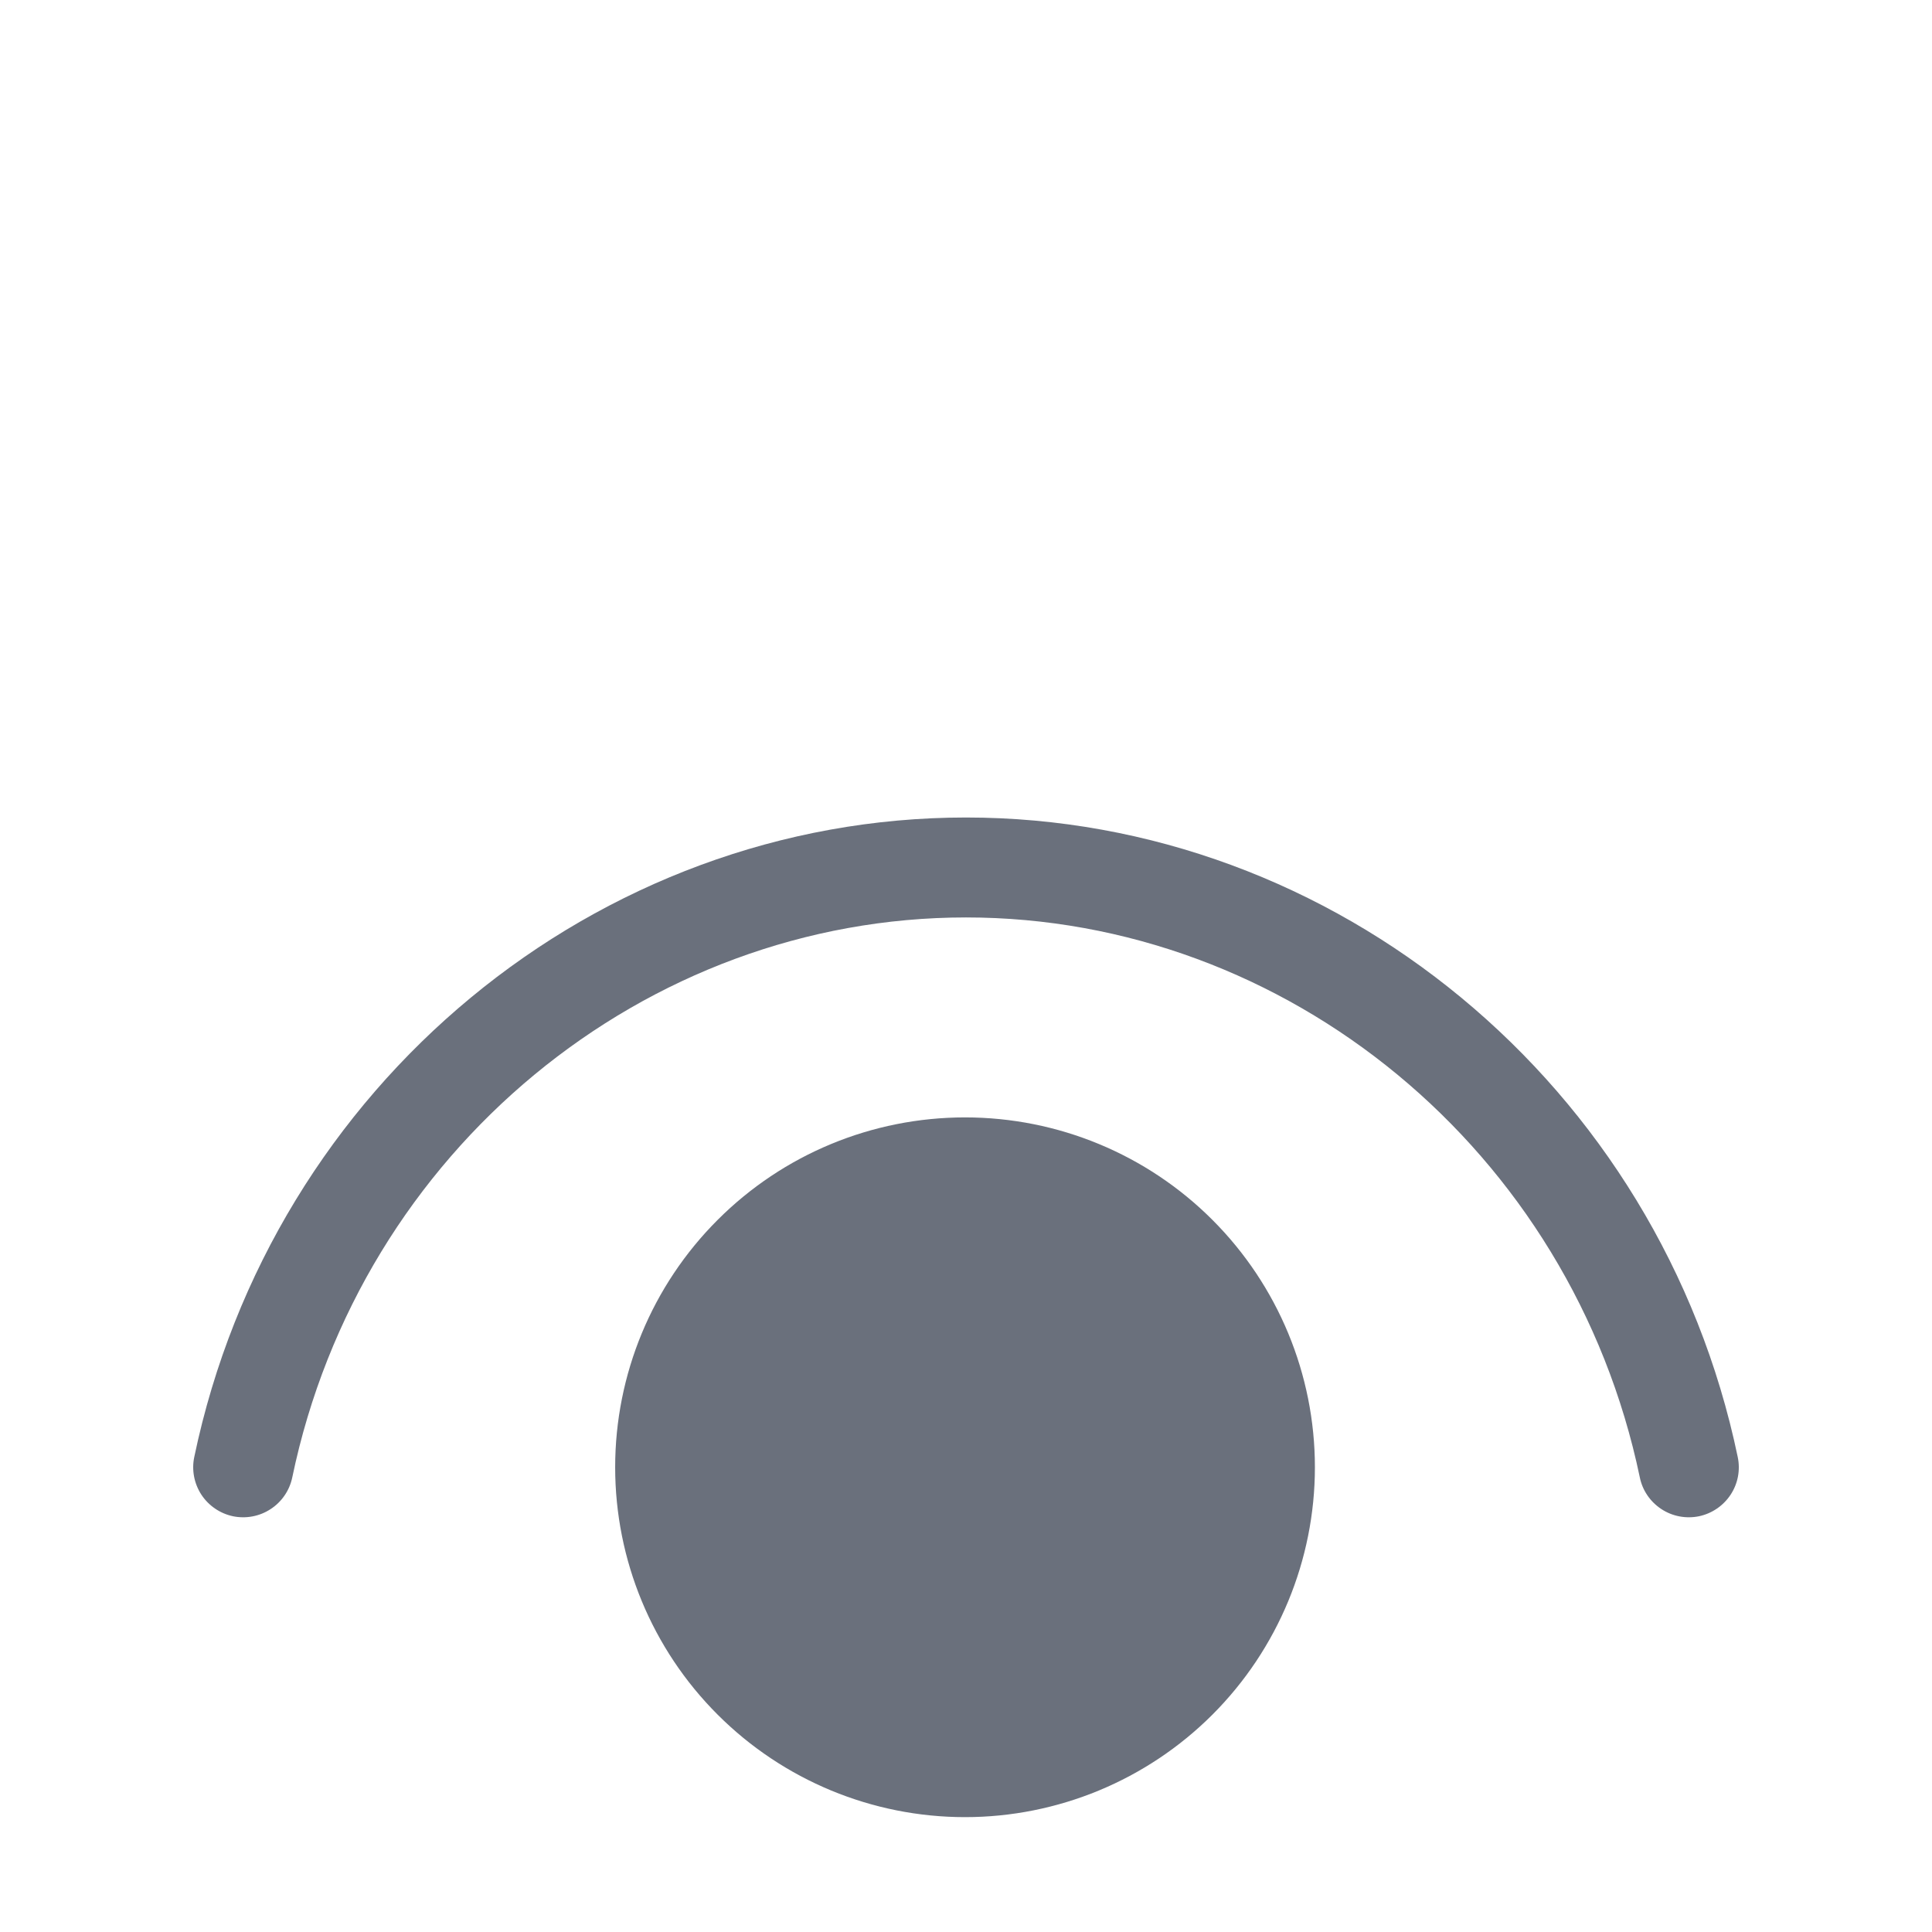 <svg width="22" height="22" viewBox="0 0 22 22" fill="none" xmlns="http://www.w3.org/2000/svg">
<g filter="url(#filter0_d_366_3781)">
<path d="M3.328 12.824C4.104 9.096 7.349 6.447 11 6.447C14.65 6.447 17.895 9.096 18.673 12.824C18.703 12.972 18.792 13.101 18.918 13.184C19.044 13.267 19.198 13.296 19.346 13.266C19.494 13.235 19.624 13.146 19.707 13.02C19.79 12.894 19.819 12.74 19.788 12.592C18.904 8.351 15.204 5.309 11 5.309C6.796 5.309 3.097 8.351 2.212 12.592C2.181 12.74 2.211 12.894 2.293 13.02C2.376 13.146 2.506 13.235 2.654 13.266C2.802 13.296 2.956 13.267 3.082 13.184C3.209 13.101 3.297 12.972 3.328 12.824ZM10.989 8.724C12.045 8.724 13.059 9.143 13.806 9.891C14.553 10.638 14.973 11.651 14.973 12.708C14.973 13.764 14.553 14.778 13.806 15.525C13.059 16.272 12.045 16.692 10.989 16.692C9.932 16.692 8.919 16.272 8.172 15.525C7.424 14.778 7.005 13.764 7.005 12.708C7.005 11.651 7.424 10.638 8.172 9.891C8.919 9.143 9.932 8.724 10.989 8.724Z" fill="#6A707C"/>
</g>
<defs>
<filter id="filter0_d_366_3781" x="-4" y="0" width="30" height="30" filterUnits="userSpaceOnUse" color-interpolation-filters="sRGB">
<feFlood flood-opacity="0" result="BackgroundImageFix"/>
<feColorMatrix in="SourceAlpha" type="matrix" values="0 0 0 0 0 0 0 0 0 0 0 0 0 0 0 0 0 0 127 0" result="hardAlpha"/>
<feOffset dy="4"/>
<feGaussianBlur stdDeviation="2"/>
<feComposite in2="hardAlpha" operator="out"/>
<feColorMatrix type="matrix" values="0 0 0 0 0 0 0 0 0 0 0 0 0 0 0 0 0 0 0.25 0"/>
<feBlend mode="normal" in2="BackgroundImageFix" result="effect1_dropShadow_366_3781"/>
<feBlend mode="normal" in="SourceGraphic" in2="effect1_dropShadow_366_3781" result="shape"/>
</filter>
</defs>
</svg>

